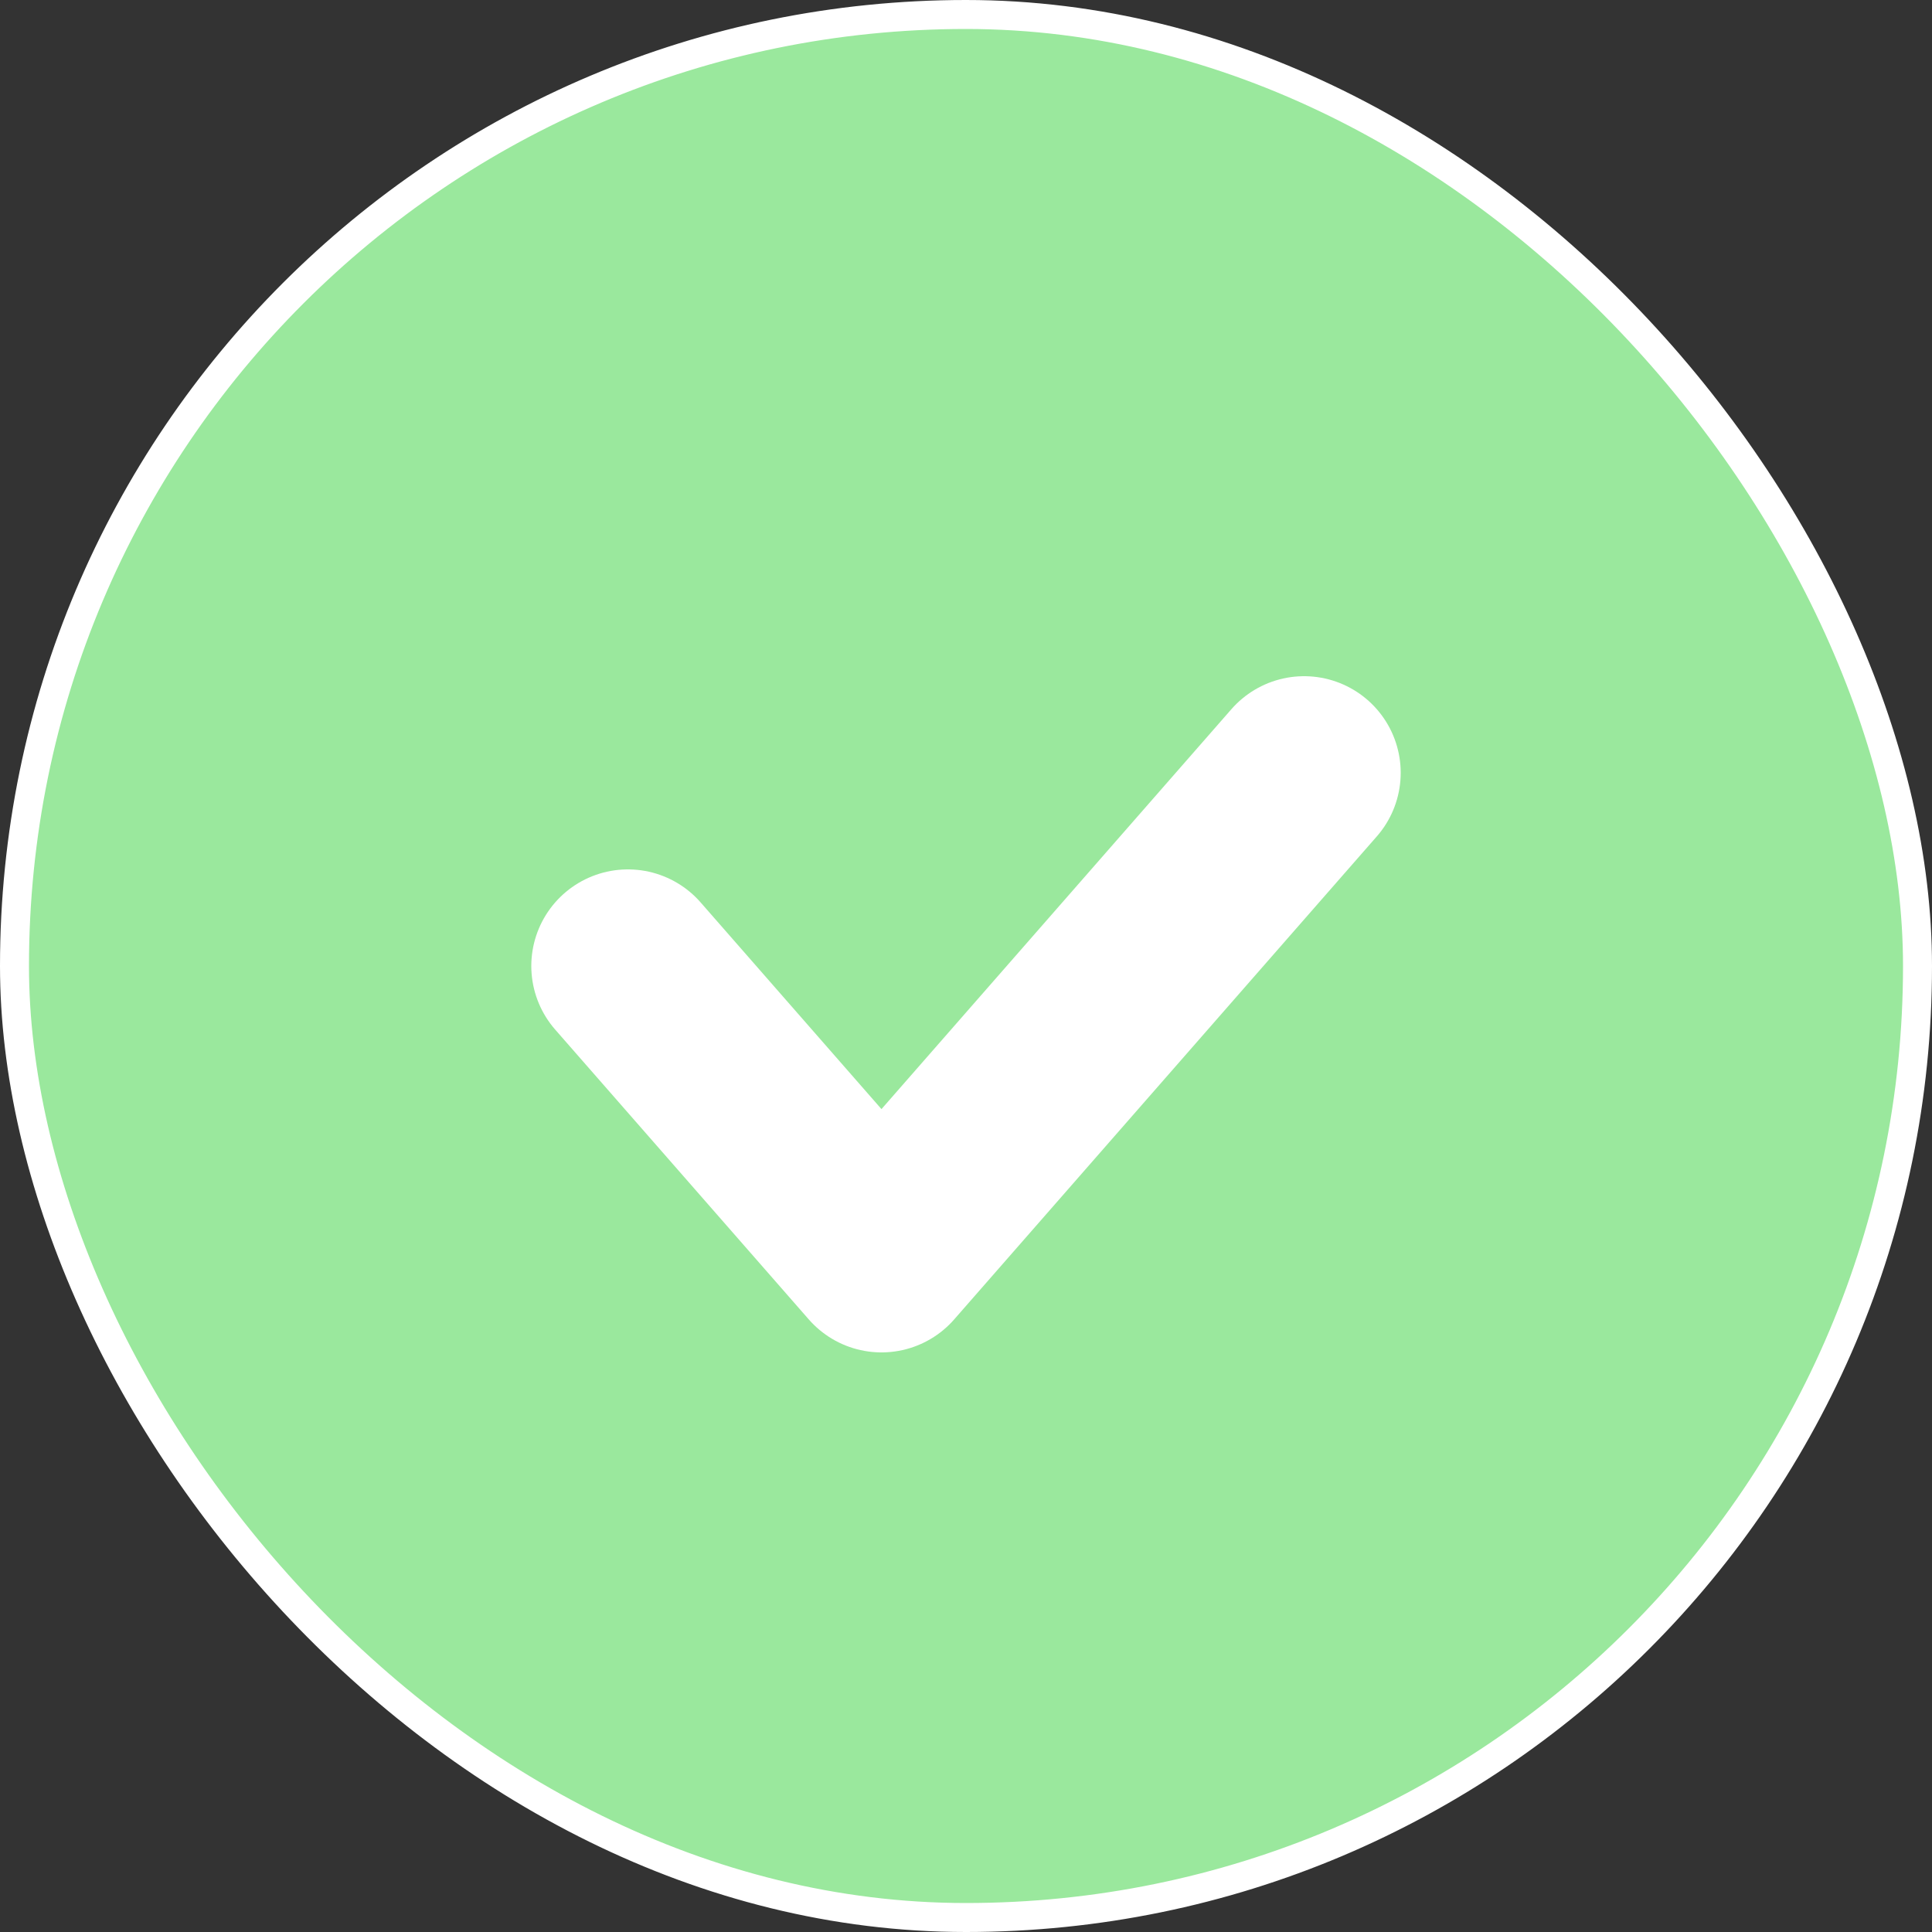 <svg width="40" height="40" viewBox="0 0 40 40" fill="none" xmlns="http://www.w3.org/2000/svg">
<rect x="0" y="0" width="40" height="40" fill="#333333" stroke="none"/>
<rect x="0.3" y="0.3" width="39.4" height="39.4" rx="19.7" fill="#9AE89D"/>
<rect x="0.3" y="0.3" width="39.4" height="39.4" rx="19.7" stroke="white" stroke-width="0.6"/>
<path d="M13 20L18.25 26L27 16" stroke="white" stroke-width="4" stroke-linecap="round" stroke-linejoin="round"/>
</svg>
